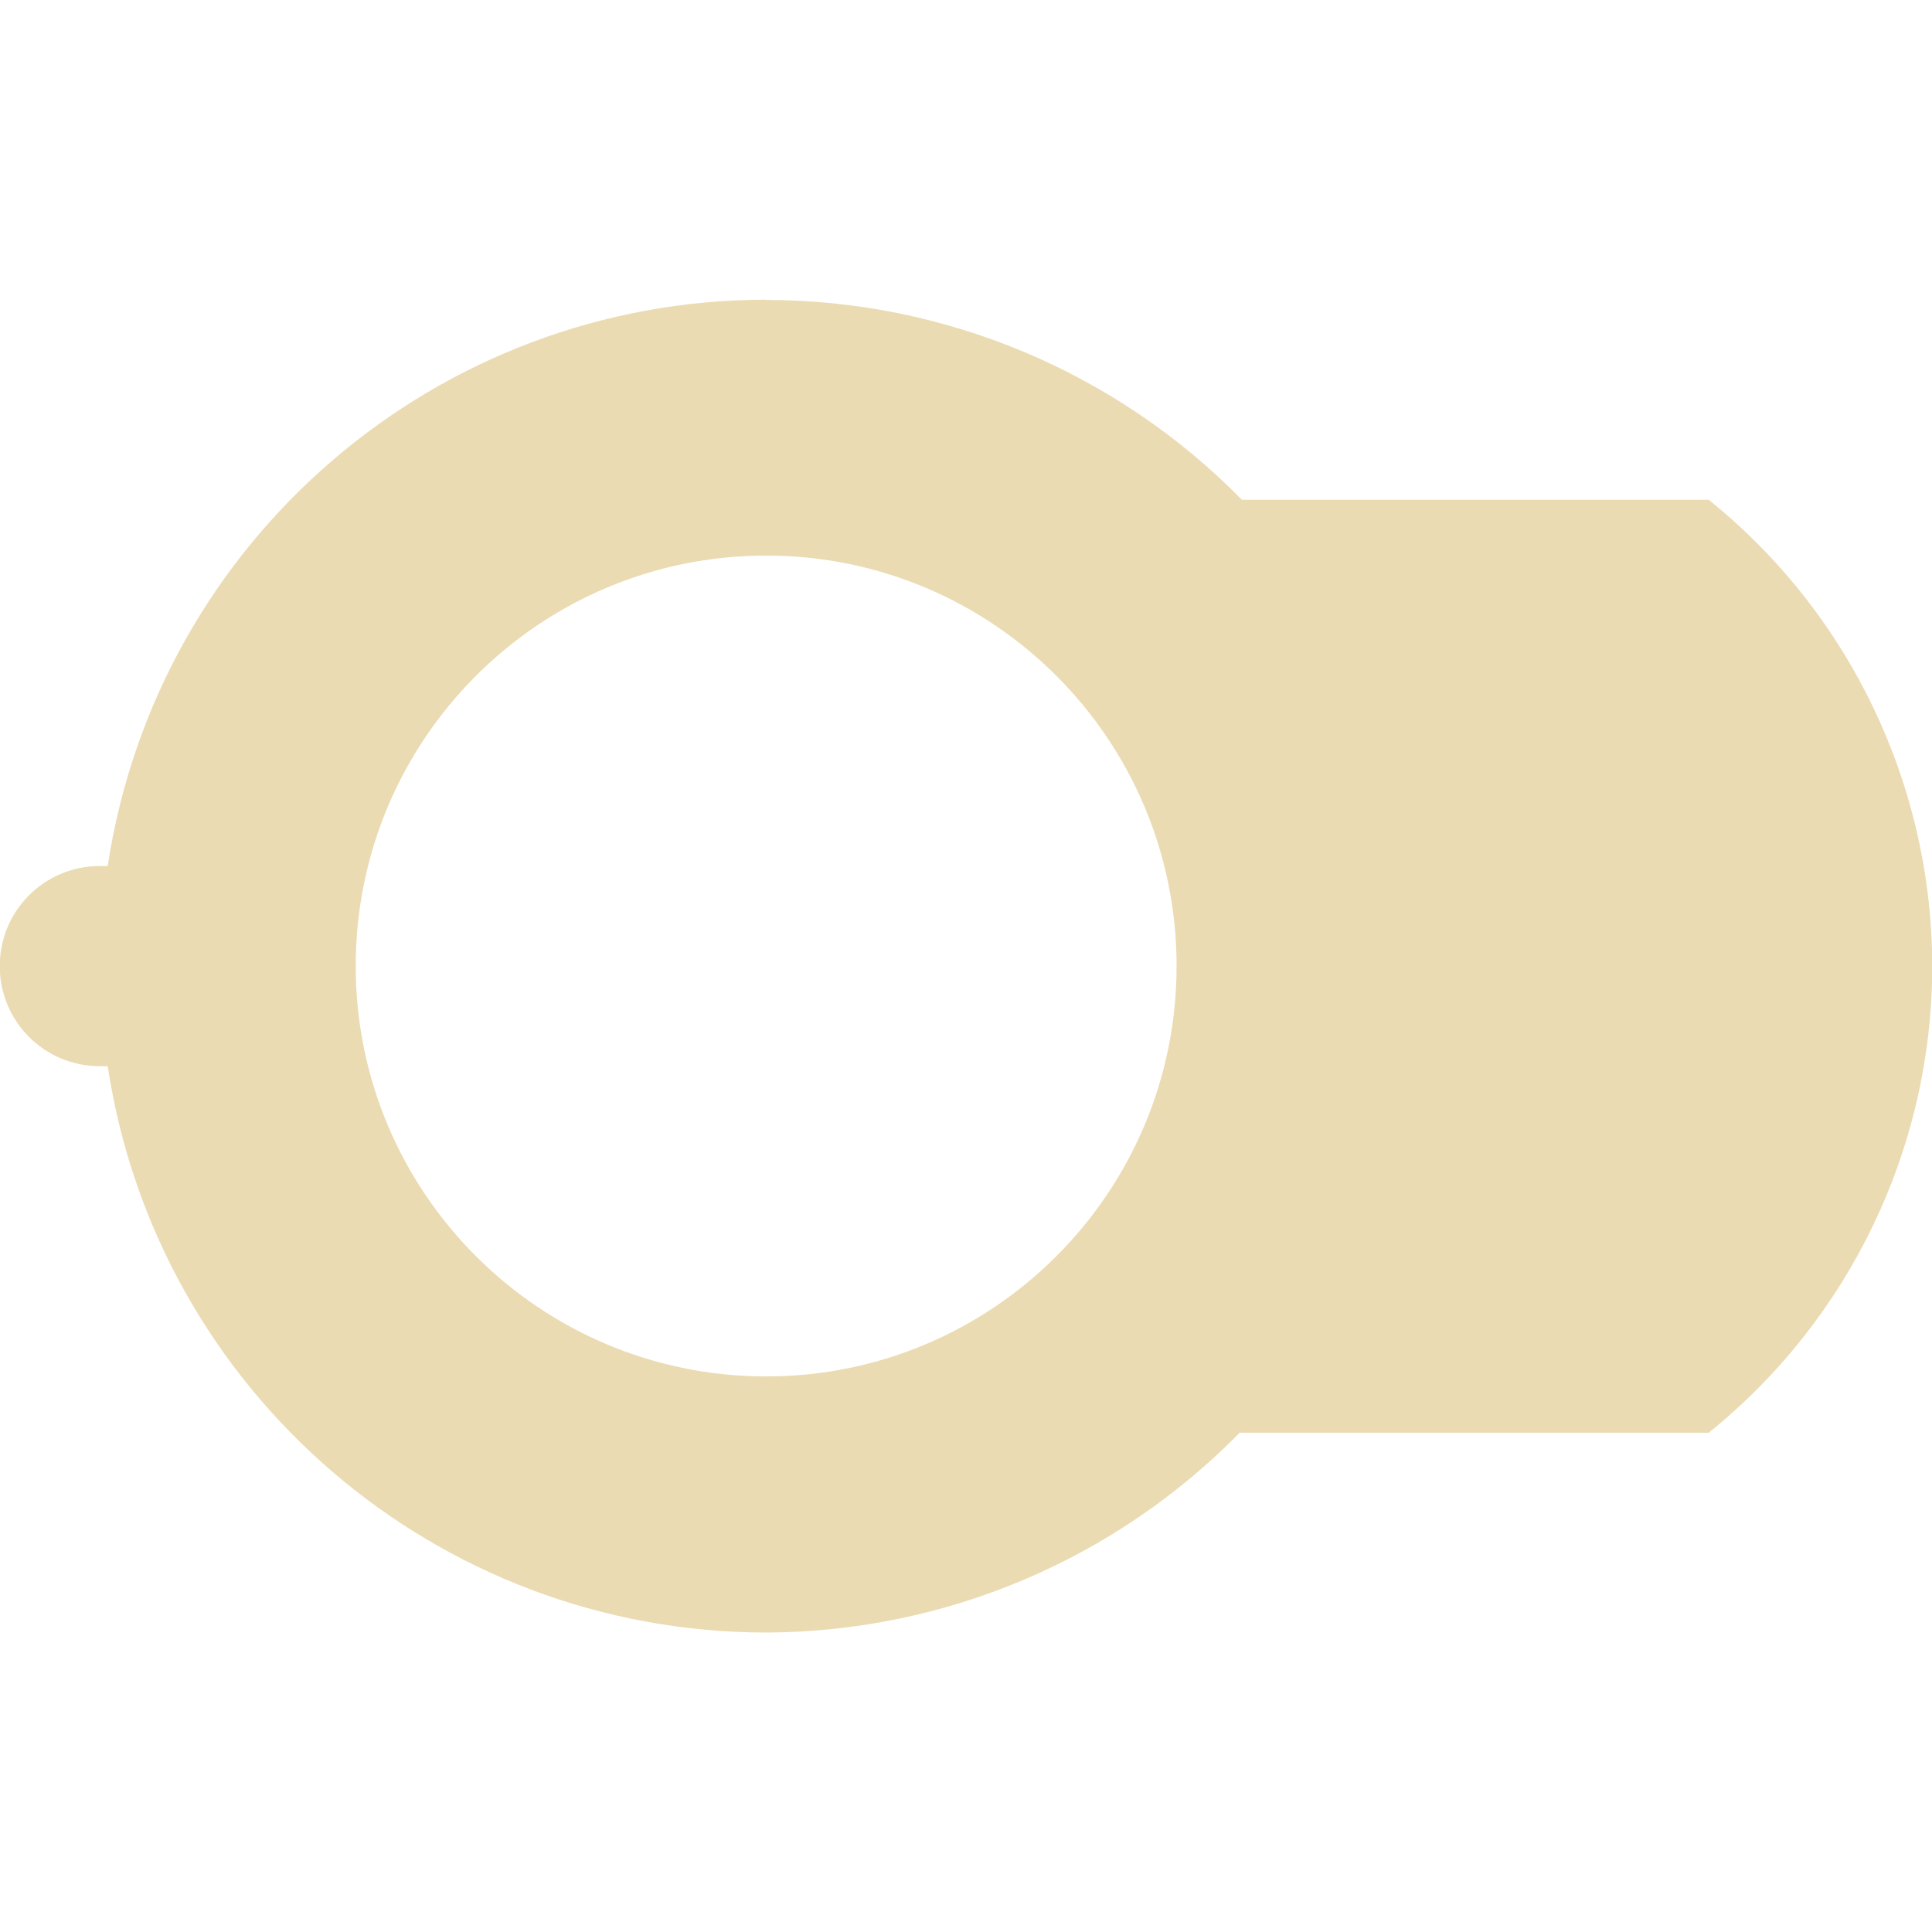 <svg width="16" height="16" version="1.1" xmlns="http://www.w3.org/2000/svg">
  <defs>
    <style type="text/css" id="current-color-scheme">.ColorScheme-Text { color:#ebdbb2; } .ColorScheme-Highlight { color:#458588; }</style>
  </defs>
  <path class="ColorScheme-Text" d="m6.345 2.482c-2.727 0.001-5.044 1.994-5.453 4.69h-0.065c-0.459 0-0.829 0.37-0.829 0.829s0.37 0.829 0.829 0.829h0.065c0.409 2.696 2.726 4.688 5.453 4.69 1.476-0.005 2.888-0.601 3.922-1.655h3.884c1.169-0.942 1.85-2.362 1.851-3.863-0.002-1.501-0.682-2.922-1.851-3.863h-3.866c-1.038-1.058-2.457-1.654-3.939-1.655zm0 2.119c1.877 1.341e-4 3.399 1.522 3.399 3.399-1.342e-4 1.877-1.522 3.399-3.399 3.399-1.877-1.35e-4 -3.399-1.522-3.399-3.399 1.339e-4 -1.877 1.522-3.399 3.399-3.399z" fill="currentColor"/>
</svg>
